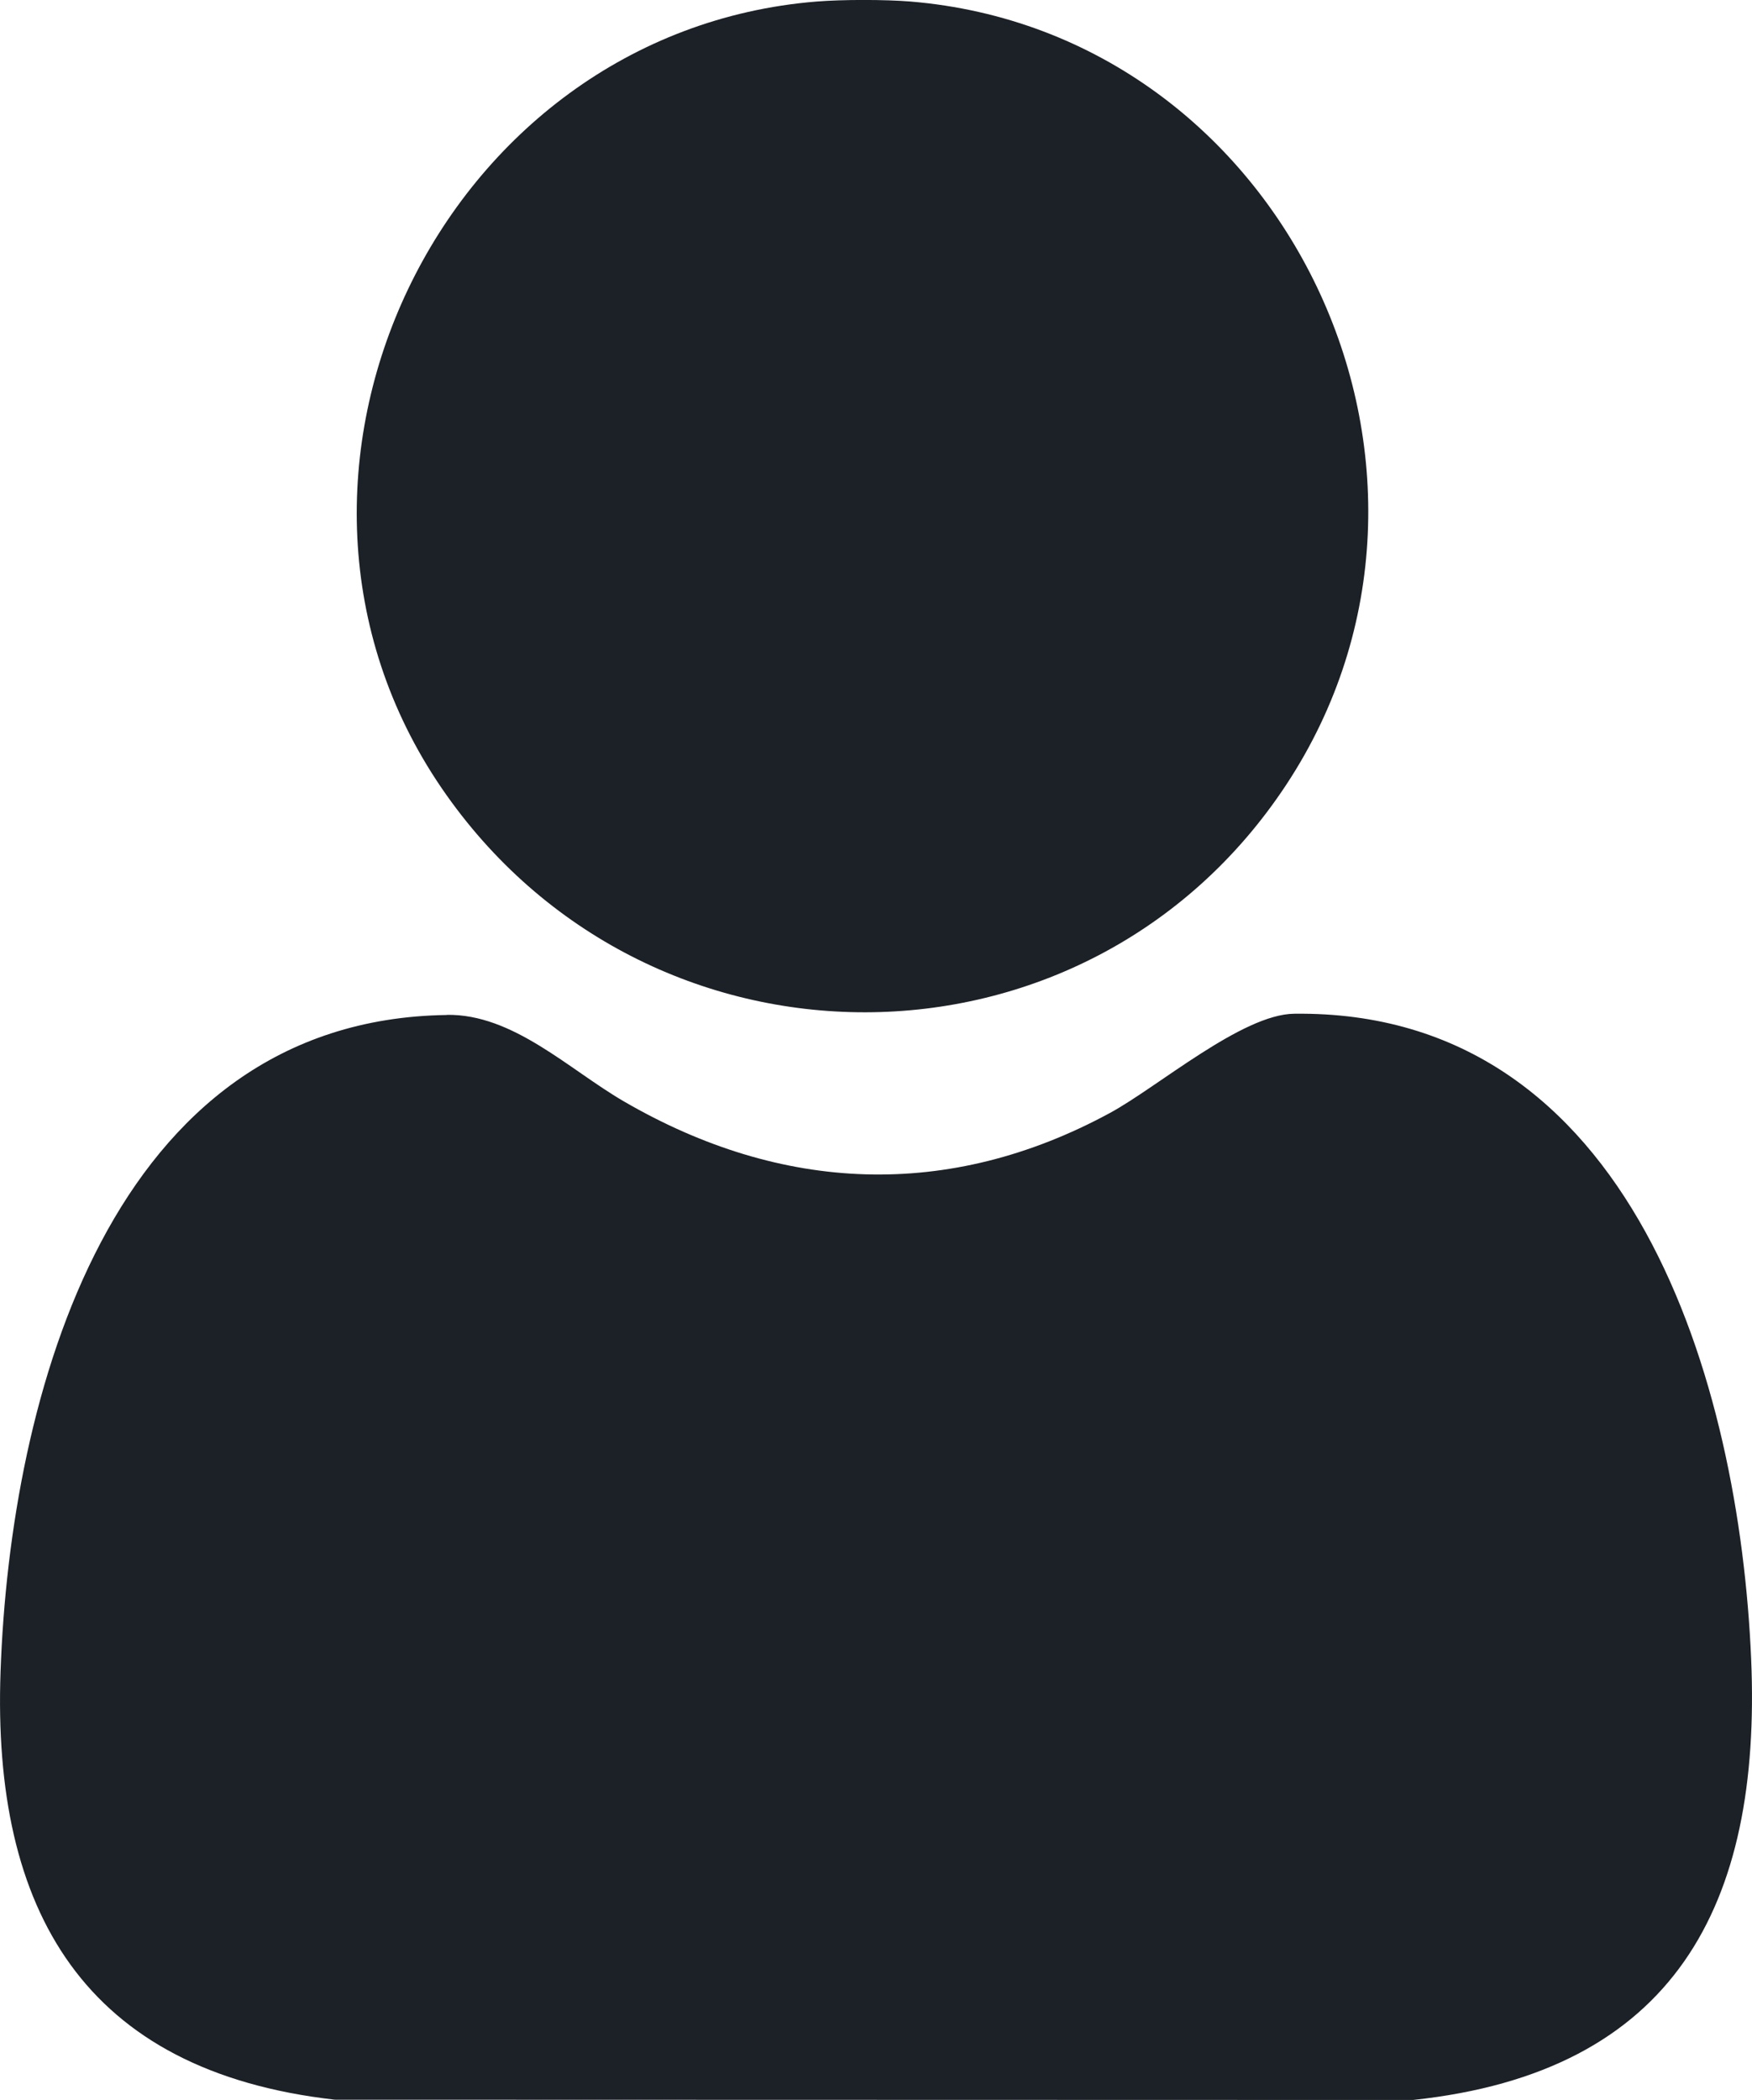 <?xml version="1.0" encoding="UTF-8"?>
<svg id="Layer_1" data-name="Layer 1" xmlns="http://www.w3.org/2000/svg" viewBox="0 0 125.21 150">
  <defs>
    <style>
      .cls-1 {
        fill: #1c2127;
      }
    </style>
  </defs>
  <path class="cls-1" d="M65.08.11c26.85,2.24,41.65,33.51,26.84,55.95-14.3,21.66-45.75,21.59-60.36.23C16.32,33.99,31.48,2.29,58.35.11c1.85-.15,4.89-.15,6.74,0Z"/>
  <path class="cls-1" d="M31.93,72.49c4.74-.07,8.71,3.89,12.67,6.19,11.24,6.52,23.18,7.08,34.74.81,3.42-1.86,9.43-7.04,13.15-7.08,24.24-.3,31.83,26.51,32.66,46.1.75,17.61-5.48,29.5-24.17,31.49l-77.05-.02C6.01,147.95-.57,136.48.04,119.39c.69-19.56,7.8-46.55,31.89-46.89Z"/>
</svg>